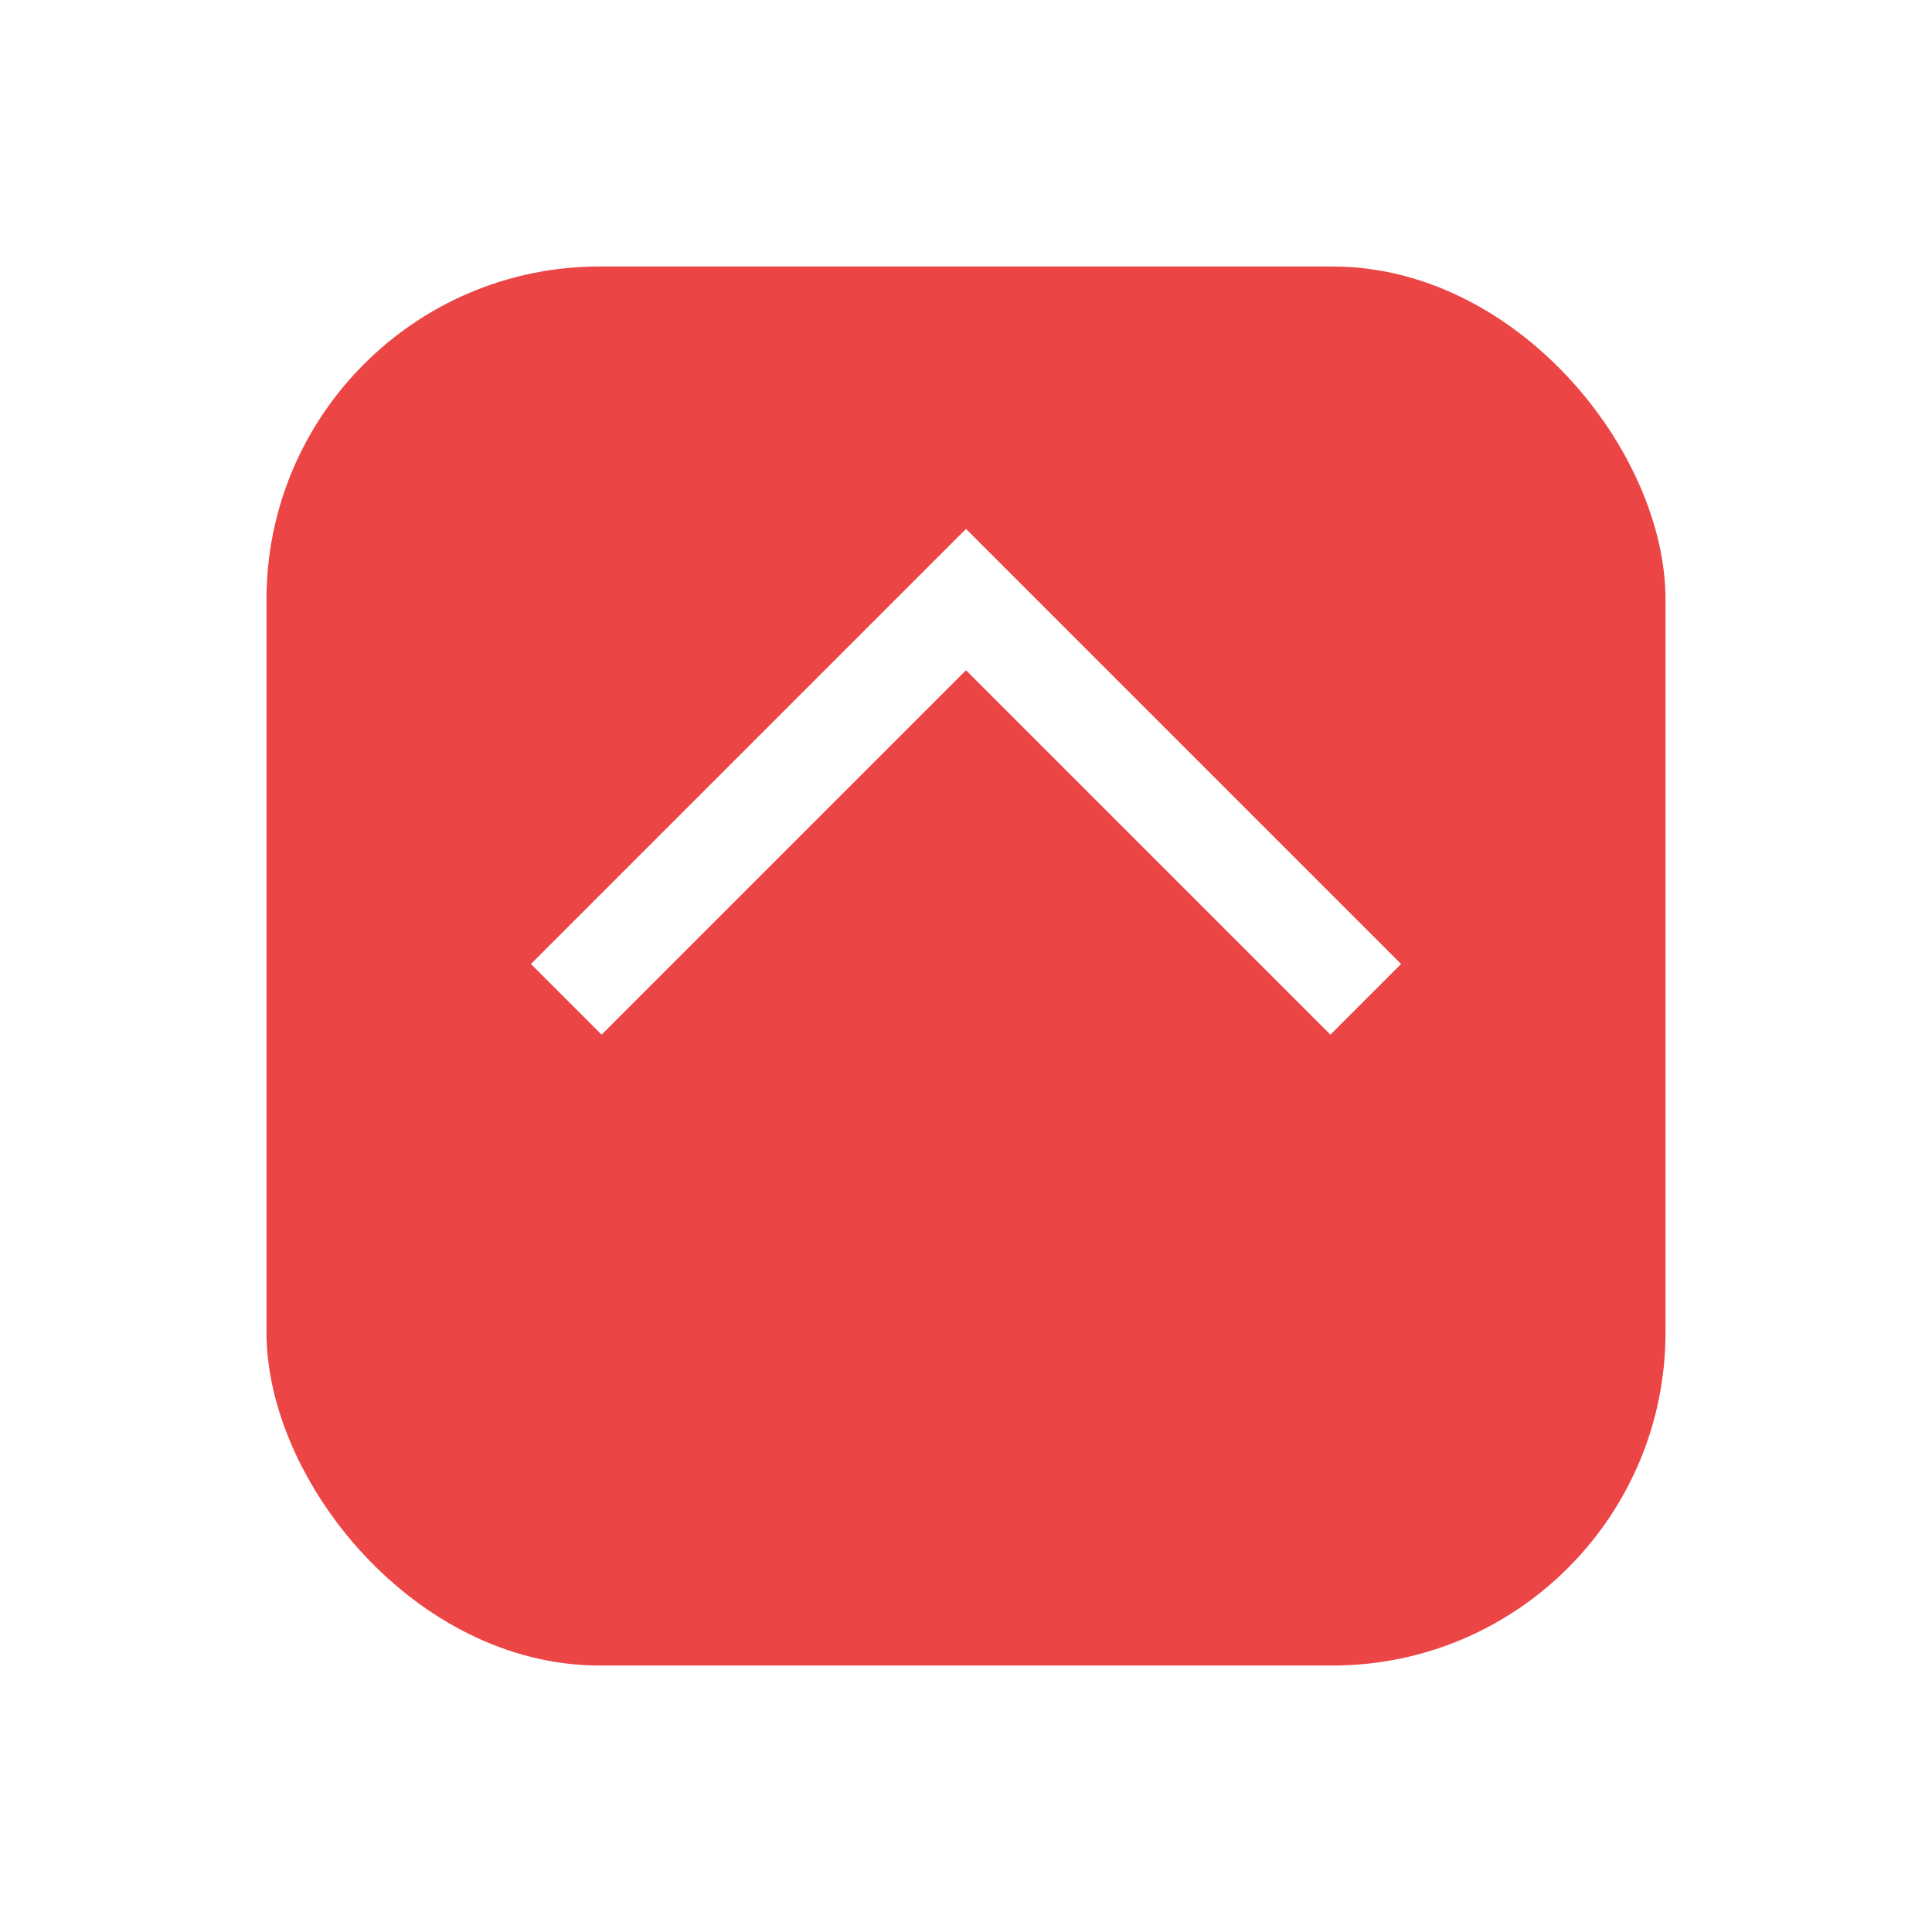 <svg width="58" height="58" viewBox="0 0 58 58" fill="none" xmlns="http://www.w3.org/2000/svg">
<g filter="url(#filter0_d_73_17)">
<rect x="8" y="4" width="42" height="42" rx="10" fill="#EC4545"/>
</g>
<path d="M17 30L29 18L41 30" stroke="white" stroke-width="3"/>
<defs>
<filter id="filter0_d_73_17" x="0" y="0" width="58" height="58" filterUnits="userSpaceOnUse" color-interpolation-filters="sRGB">
<feFlood flood-opacity="0" result="BackgroundImageFix"/>
<feColorMatrix in="SourceAlpha" type="matrix" values="0 0 0 0 0 0 0 0 0 0 0 0 0 0 0 0 0 0 127 0" result="hardAlpha"/>
<feOffset dy="4"/>
<feGaussianBlur stdDeviation="4"/>
<feComposite in2="hardAlpha" operator="out"/>
<feColorMatrix type="matrix" values="0 0 0 0 0 0 0 0 0 0 0 0 0 0 0 0 0 0 0.15 0"/>
<feBlend mode="normal" in2="BackgroundImageFix" result="effect1_dropShadow_73_17"/>
<feBlend mode="normal" in="SourceGraphic" in2="effect1_dropShadow_73_17" result="shape"/>
</filter>
</defs>
</svg>
